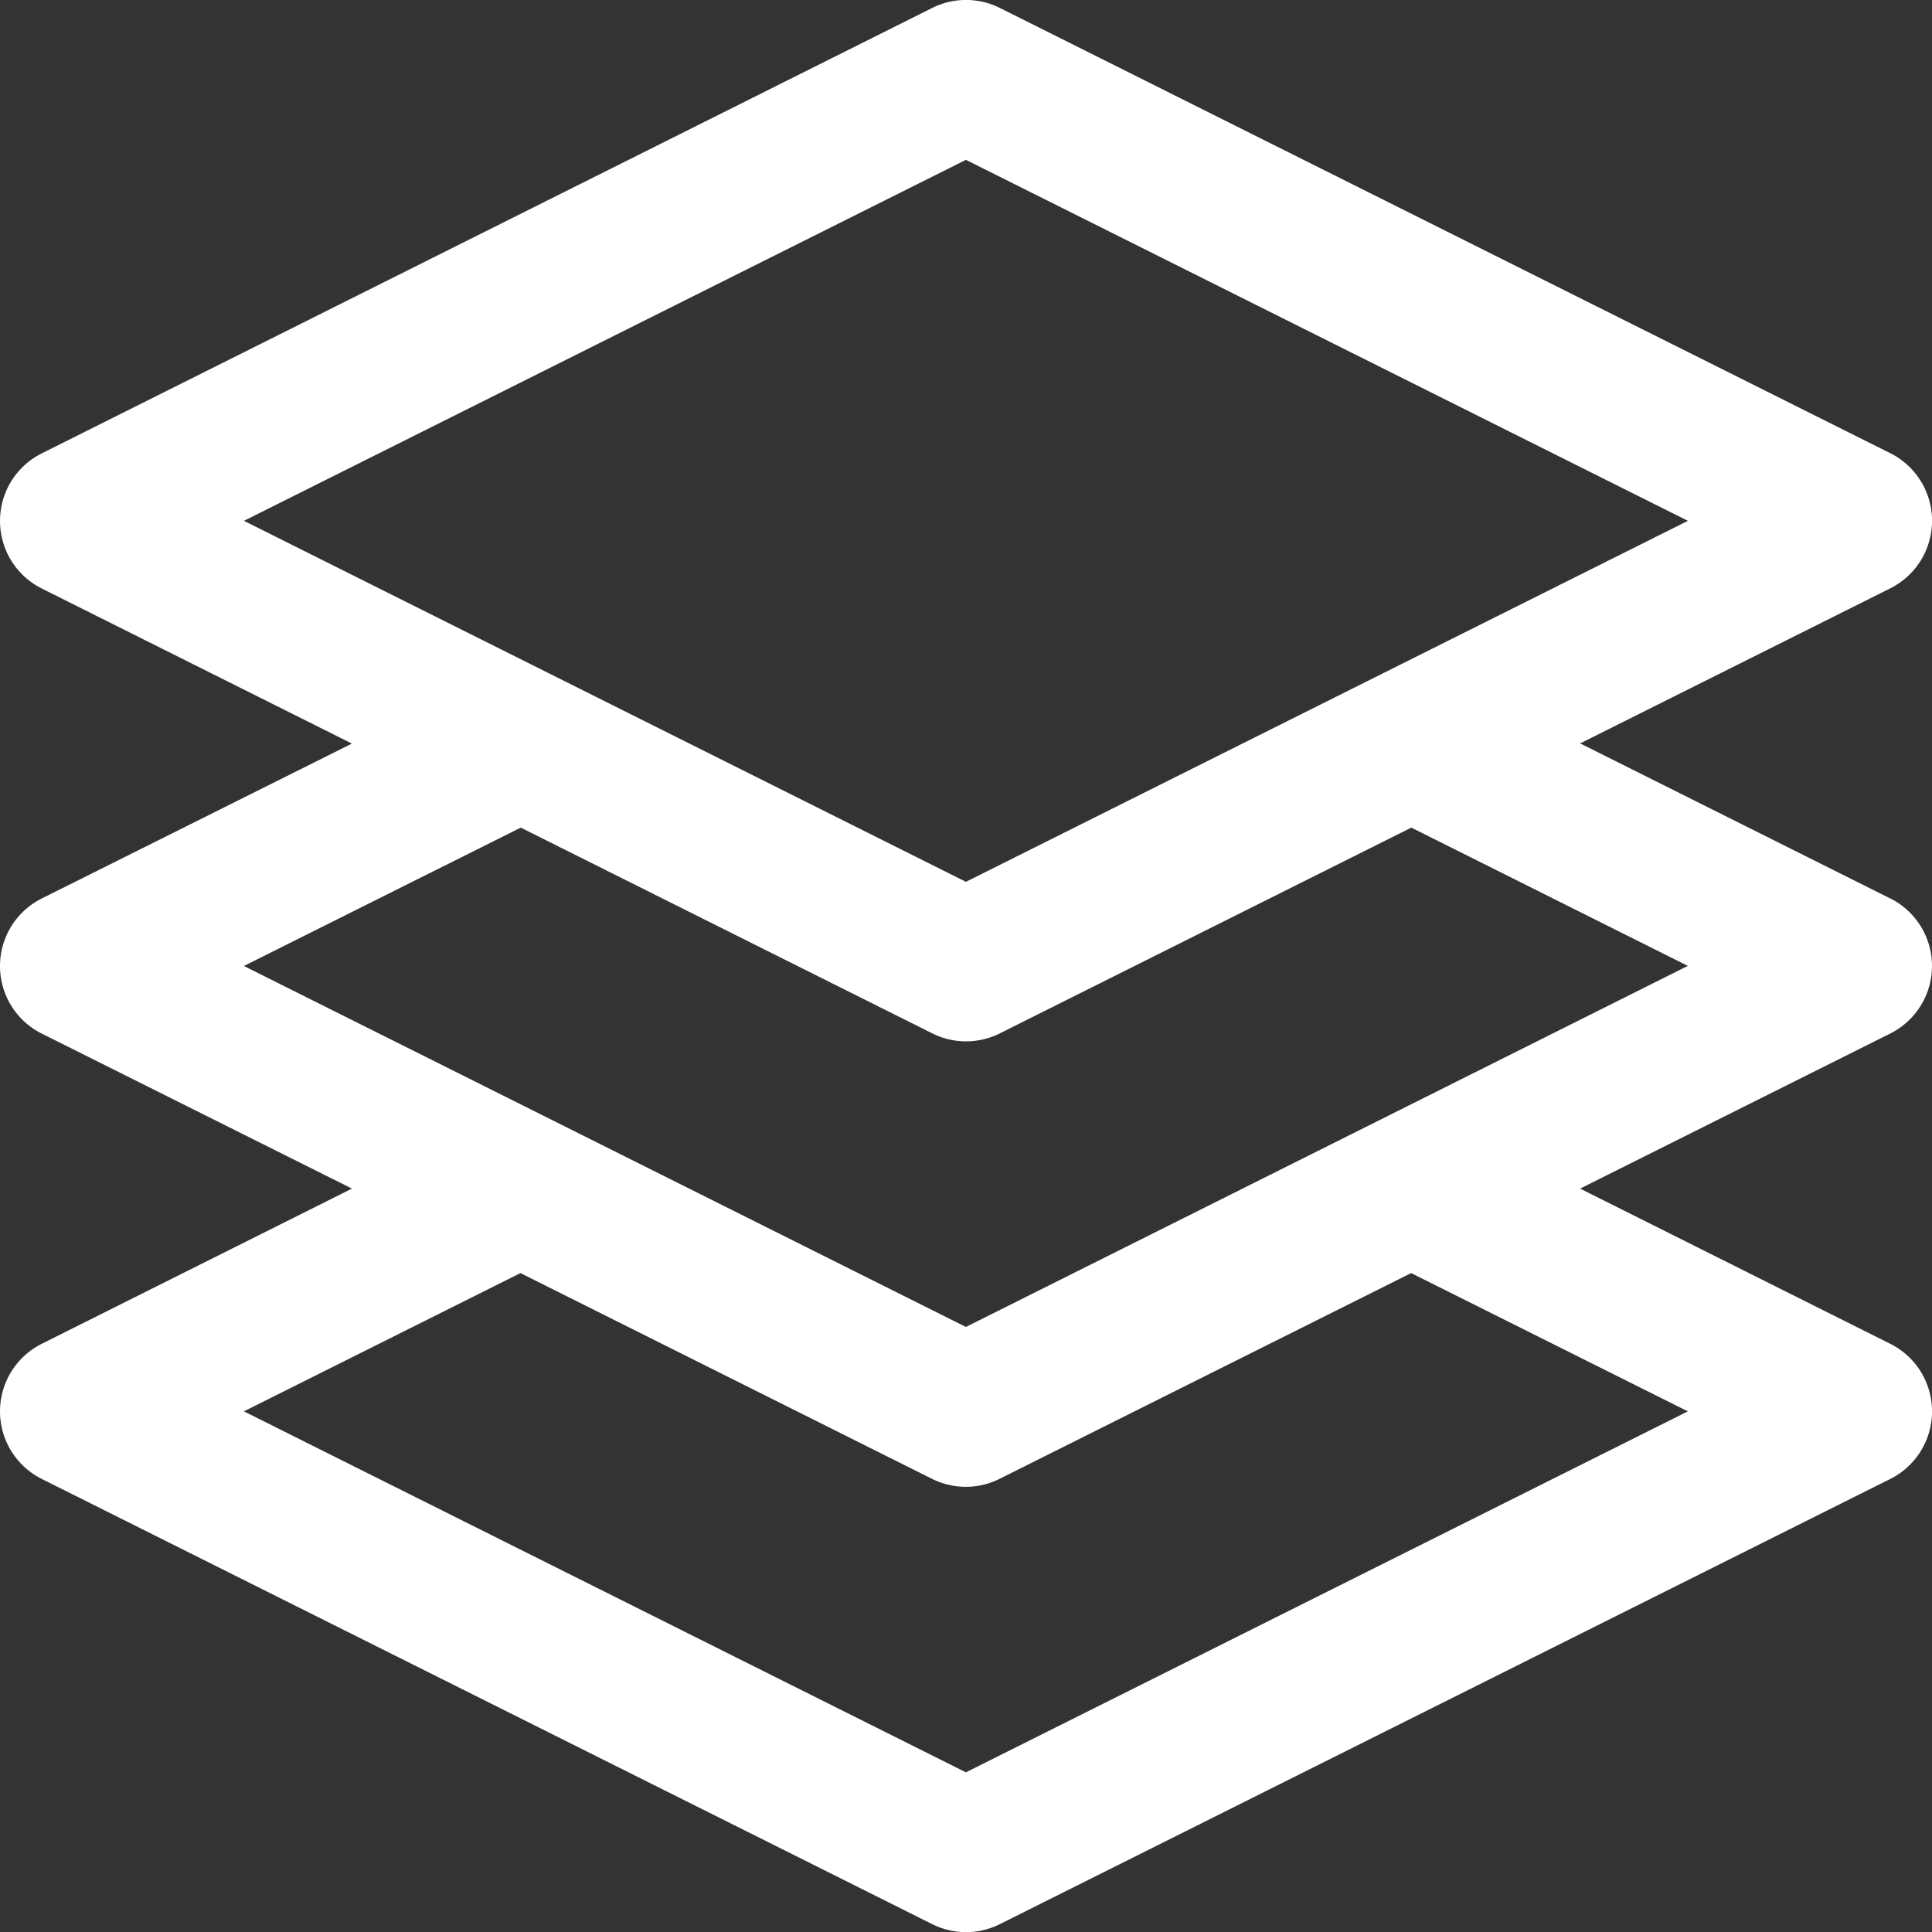 <svg xmlns="http://www.w3.org/2000/svg" width="43.887" height="43.89" viewBox="0 0 43.887 43.89">
  <rect x="0" y="0" width="43.887" height="43.89" fill="#333333" stroke="none"/>
  <path id="achiv-2" d="M43.441,20.411l-7.048-3.524,7.048-3.524a1.716,1.716,0,0,0,0-3.067L23.21.18a1.716,1.716,0,0,0-1.534,0L1.445,10.3a1.716,1.716,0,0,0,0,3.067l7.048,3.524L1.445,20.411a1.716,1.716,0,0,0,0,3.067L8.494,27,1.445,30.527a1.716,1.716,0,0,0,0,3.067L21.676,43.709a1.715,1.715,0,0,0,1.534,0L43.441,33.594a1.716,1.716,0,0,0,0-3.067L36.392,27l7.048-3.524a1.716,1.716,0,0,0,0-3.067Zm-21-16.78,16.4,8.2-16.4,8.2-16.4-8.2ZM38.84,32.06l-16.4,8.2-16.4-8.2,6.282-3.141,9.349,4.674a1.715,1.715,0,0,0,1.534,0l9.349-4.674Zm-16.4-1.917-16.4-8.2L12.328,18.8l9.349,4.674a1.715,1.715,0,0,0,1.534,0L32.558,18.8l6.282,3.141Zm0,0" transform="translate(-0.499 0)" fill="#fff"/>
</svg>
